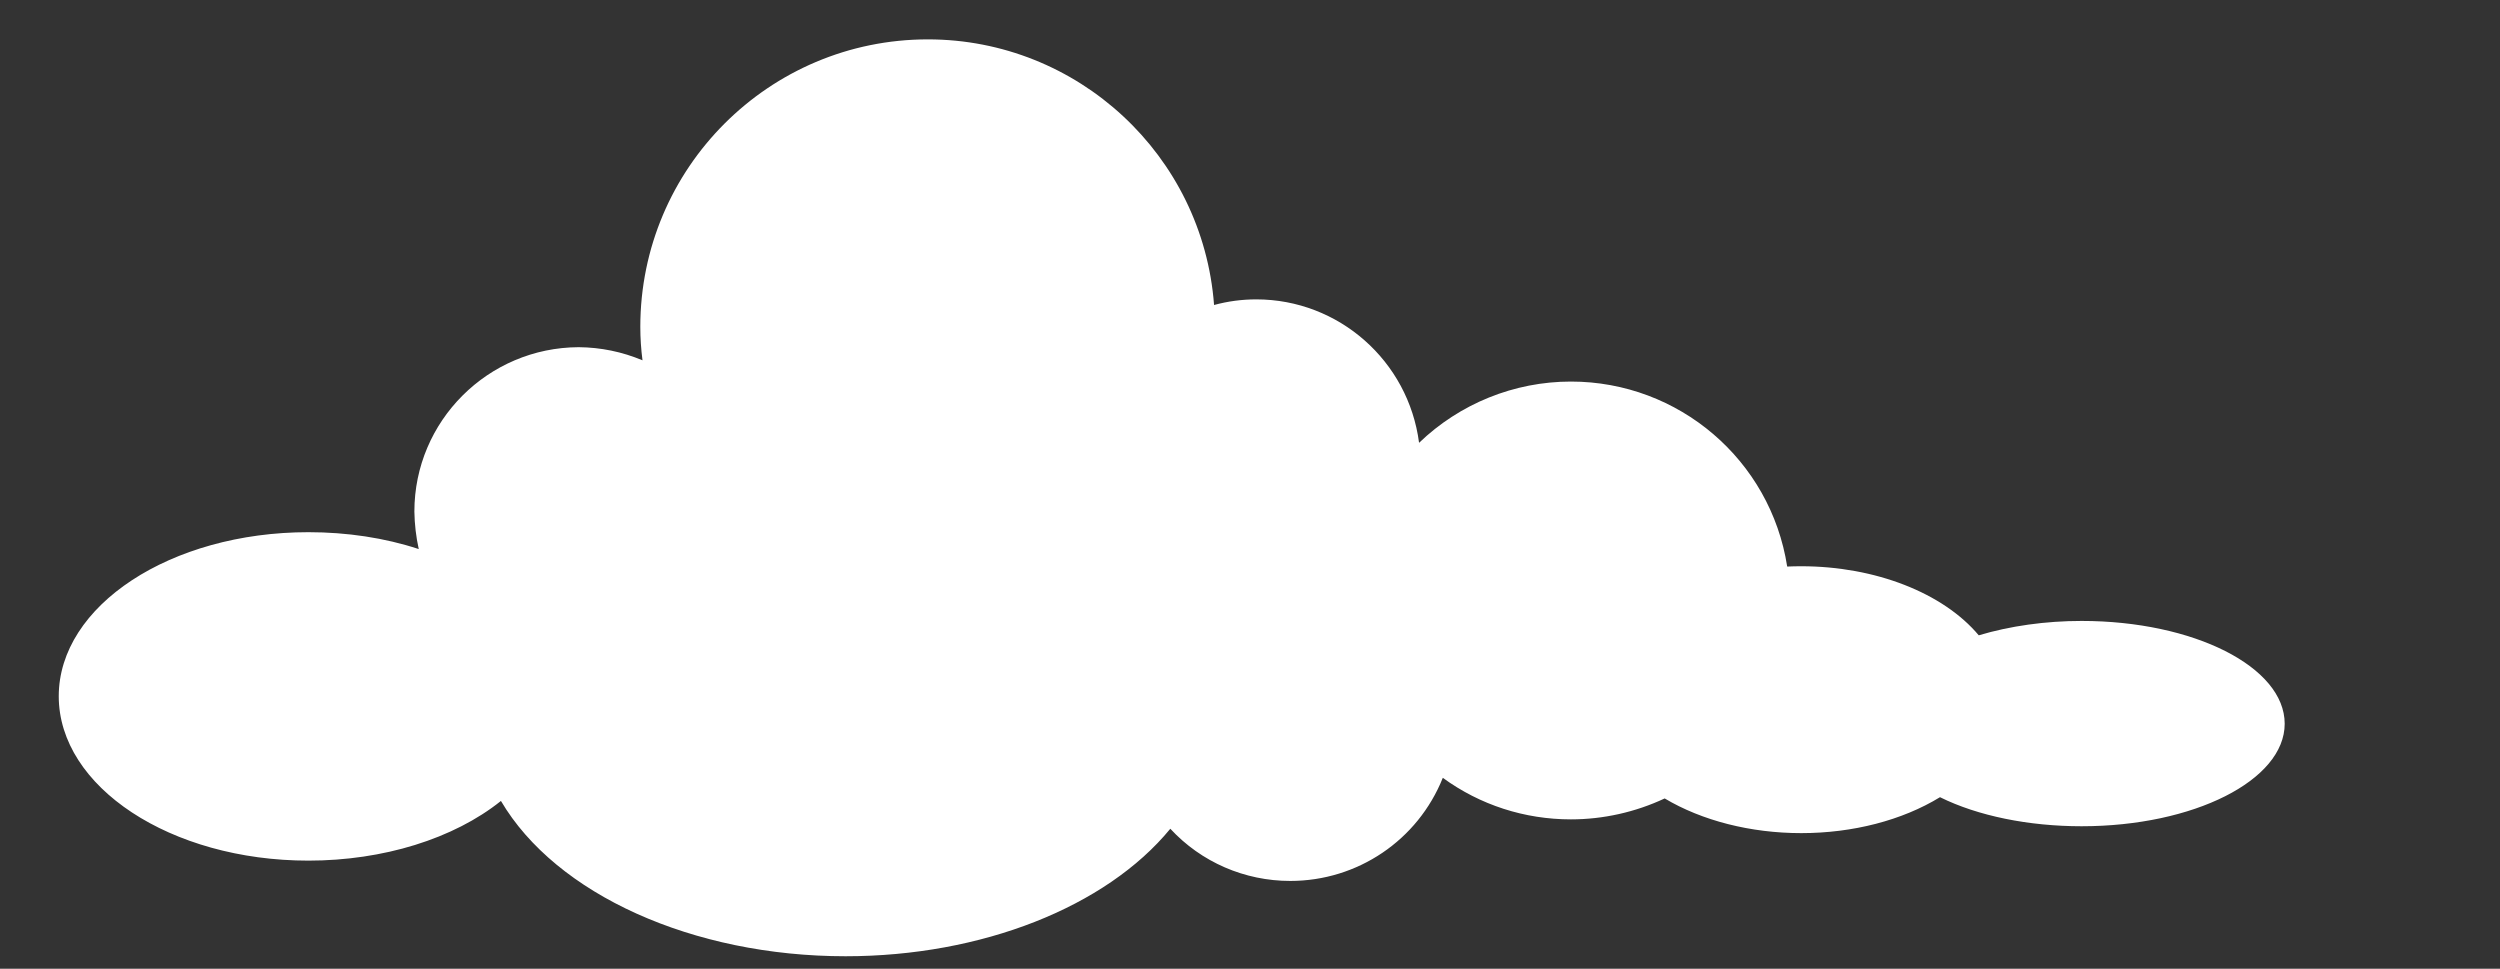 <svg version="1.2" xmlns="http://www.w3.org/2000/svg" viewBox="107 114 80 31" preserveAspectRatio="none">
	<rect x="107" y="114" width="80" height="31" fill="#333333" stroke="none"/>
	<title>SVG</title>
	<style>
		.s0 { fill: white; } 
	</style>
	<g id="SVG">
		<g id="layer1">
			<path id="path846" class="s0" d="m136.69 115.26c-5.08 0-9.2 4.12-9.2 9.2q0 0.53 0.07 1.07-0.98-0.41-2.04-0.42c-2.9 0.01-5.26 2.36-5.26 5.26q0.01 0.61 0.14 1.2c-1.09-0.36-2.3-0.54-3.53-0.54-4.41 0-7.99 2.35-7.99 5.25 0 2.9 3.58 5.26 7.99 5.26 2.39 0 4.65-0.7 6.16-1.91 1.76 2.99 6.14 4.97 11.03 4.97 4.34 0 8.33-1.57 10.39-4.08 0.99 1.07 2.38 1.67 3.84 1.67 2.15 0 4.08-1.3 4.88-3.3 1.19 0.87 2.62 1.33 4.1 1.33 1.03 0 2.06-0.23 3-0.67 1.19 0.71 2.75 1.11 4.37 1.11 1.65 0 3.23-0.41 4.44-1.15 1.21 0.6 2.84 0.93 4.53 0.93 3.59 0 6.5-1.47 6.5-3.28 0-1.82-2.91-3.29-6.5-3.29-1.15 0-2.29 0.16-3.29 0.46-1.14-1.36-3.32-2.21-5.68-2.21q-0.23 0-0.45 0.01c-0.53-3.41-3.47-5.92-6.92-5.92-1.82 0-3.56 0.71-4.86 1.96-0.34-2.62-2.57-4.59-5.21-4.59q-0.69 0-1.35 0.18c-0.36-4.79-4.36-8.5-9.16-8.5z"/>
		</g>
	</g>
</svg>